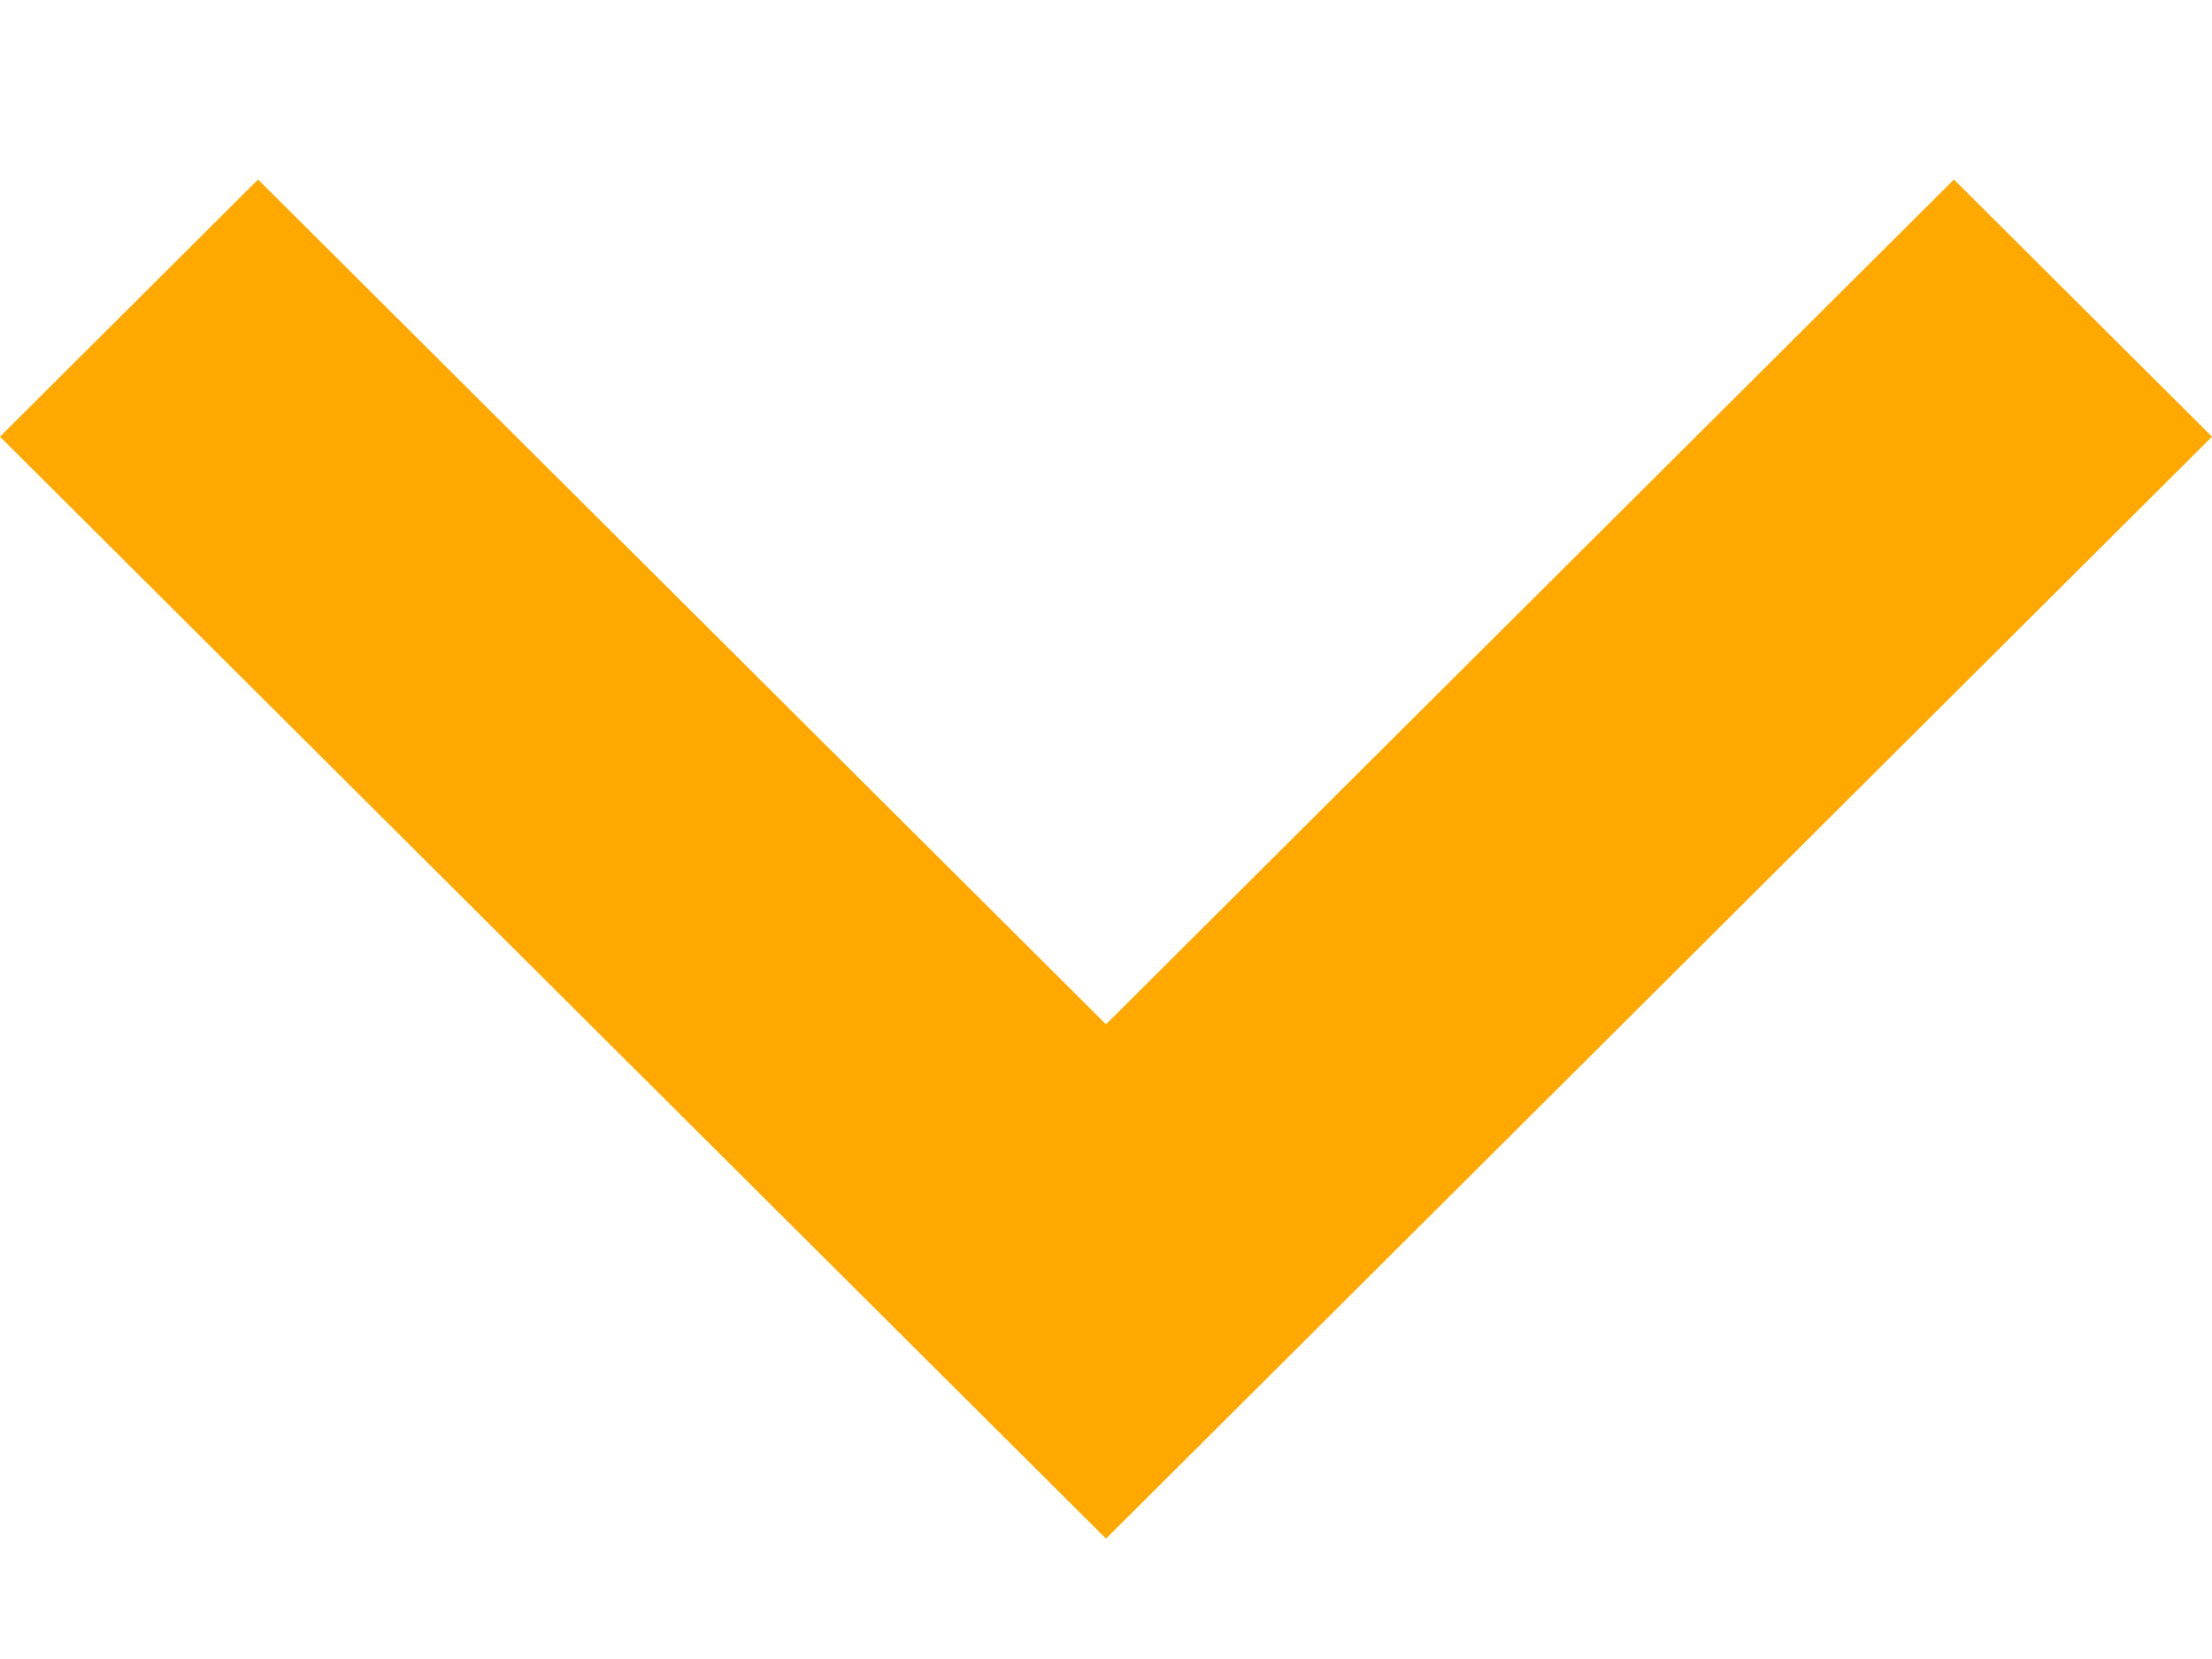 <svg width="12" height="9" viewBox="0 0 12 9" fill="none" xmlns="http://www.w3.org/2000/svg">
<path fill-rule="evenodd" clip-rule="evenodd" d="M10.6 0.974L6 5.557L1.4 0.974L0 2.369L6 8.347L12 2.369L10.6 0.974Z" fill="#FFA800"/>
</svg>
